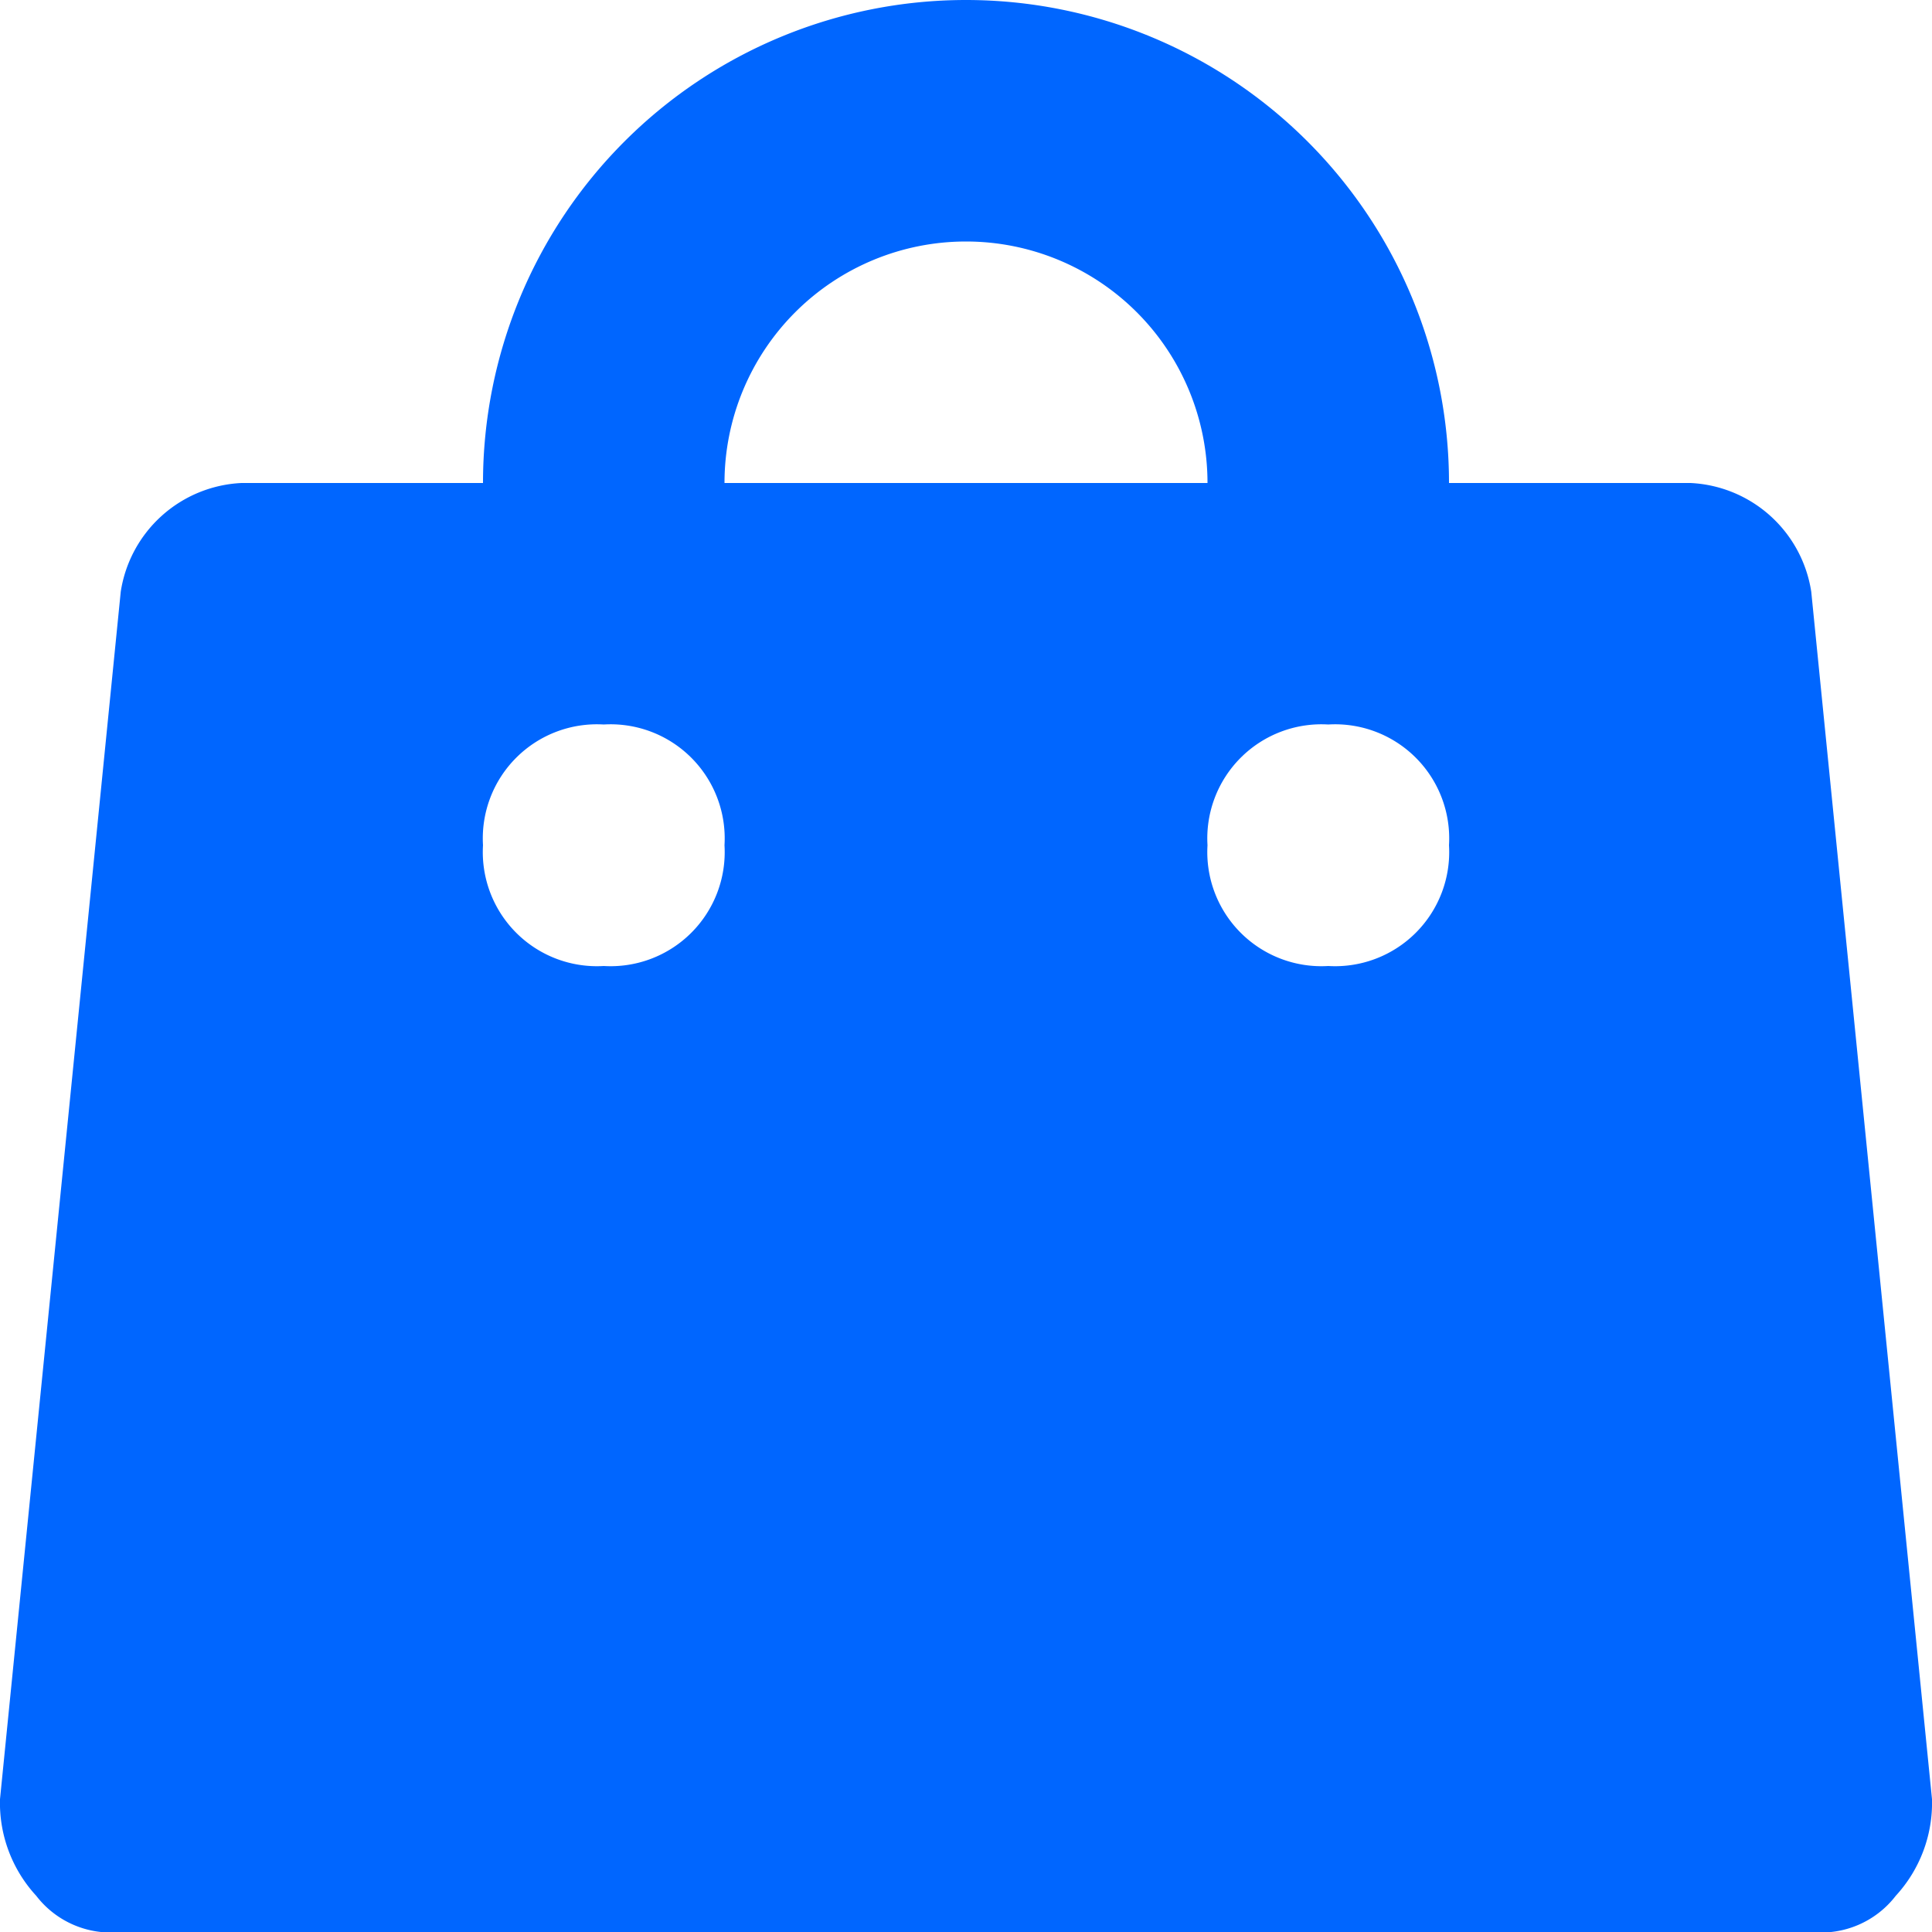 <svg xmlns="http://www.w3.org/2000/svg" xmlns:xlink="http://www.w3.org/1999/xlink" width="16" height="16" viewBox="0 0 16 16">
  <defs>
    <clipPath id="clip-path">
      <rect width="16" height="16" fill="none"/>
    </clipPath>
  </defs>
  <g id="Bag" clip-path="url(#clip-path)">
    <path id="Path_152" data-name="Path 152" d="M10,7a.945.945,0,0,0,1,1,.945.945,0,0,0,1-1,.945.945,0,0,0-1-1A.945.945,0,0,0,10,7ZM4,7A.945.945,0,0,0,5,8,.945.945,0,0,0,6,7,.945.945,0,0,0,5,6,.945.945,0,0,0,4,7ZM15,4.9l1,10a1.136,1.136,0,0,1-.3.8.779.779,0,0,1-.7.3H1a.779.779,0,0,1-.7-.3,1.135,1.135,0,0,1-.3-.8l1-10A1.063,1.063,0,0,1,2,4H4a4,4,0,0,1,8,0h2A1.063,1.063,0,0,1,15,4.9ZM10,4H6a2,2,0,0,1,4,0Z" fill="#06f" fill-rule="evenodd"/>
  </g>
</svg>
